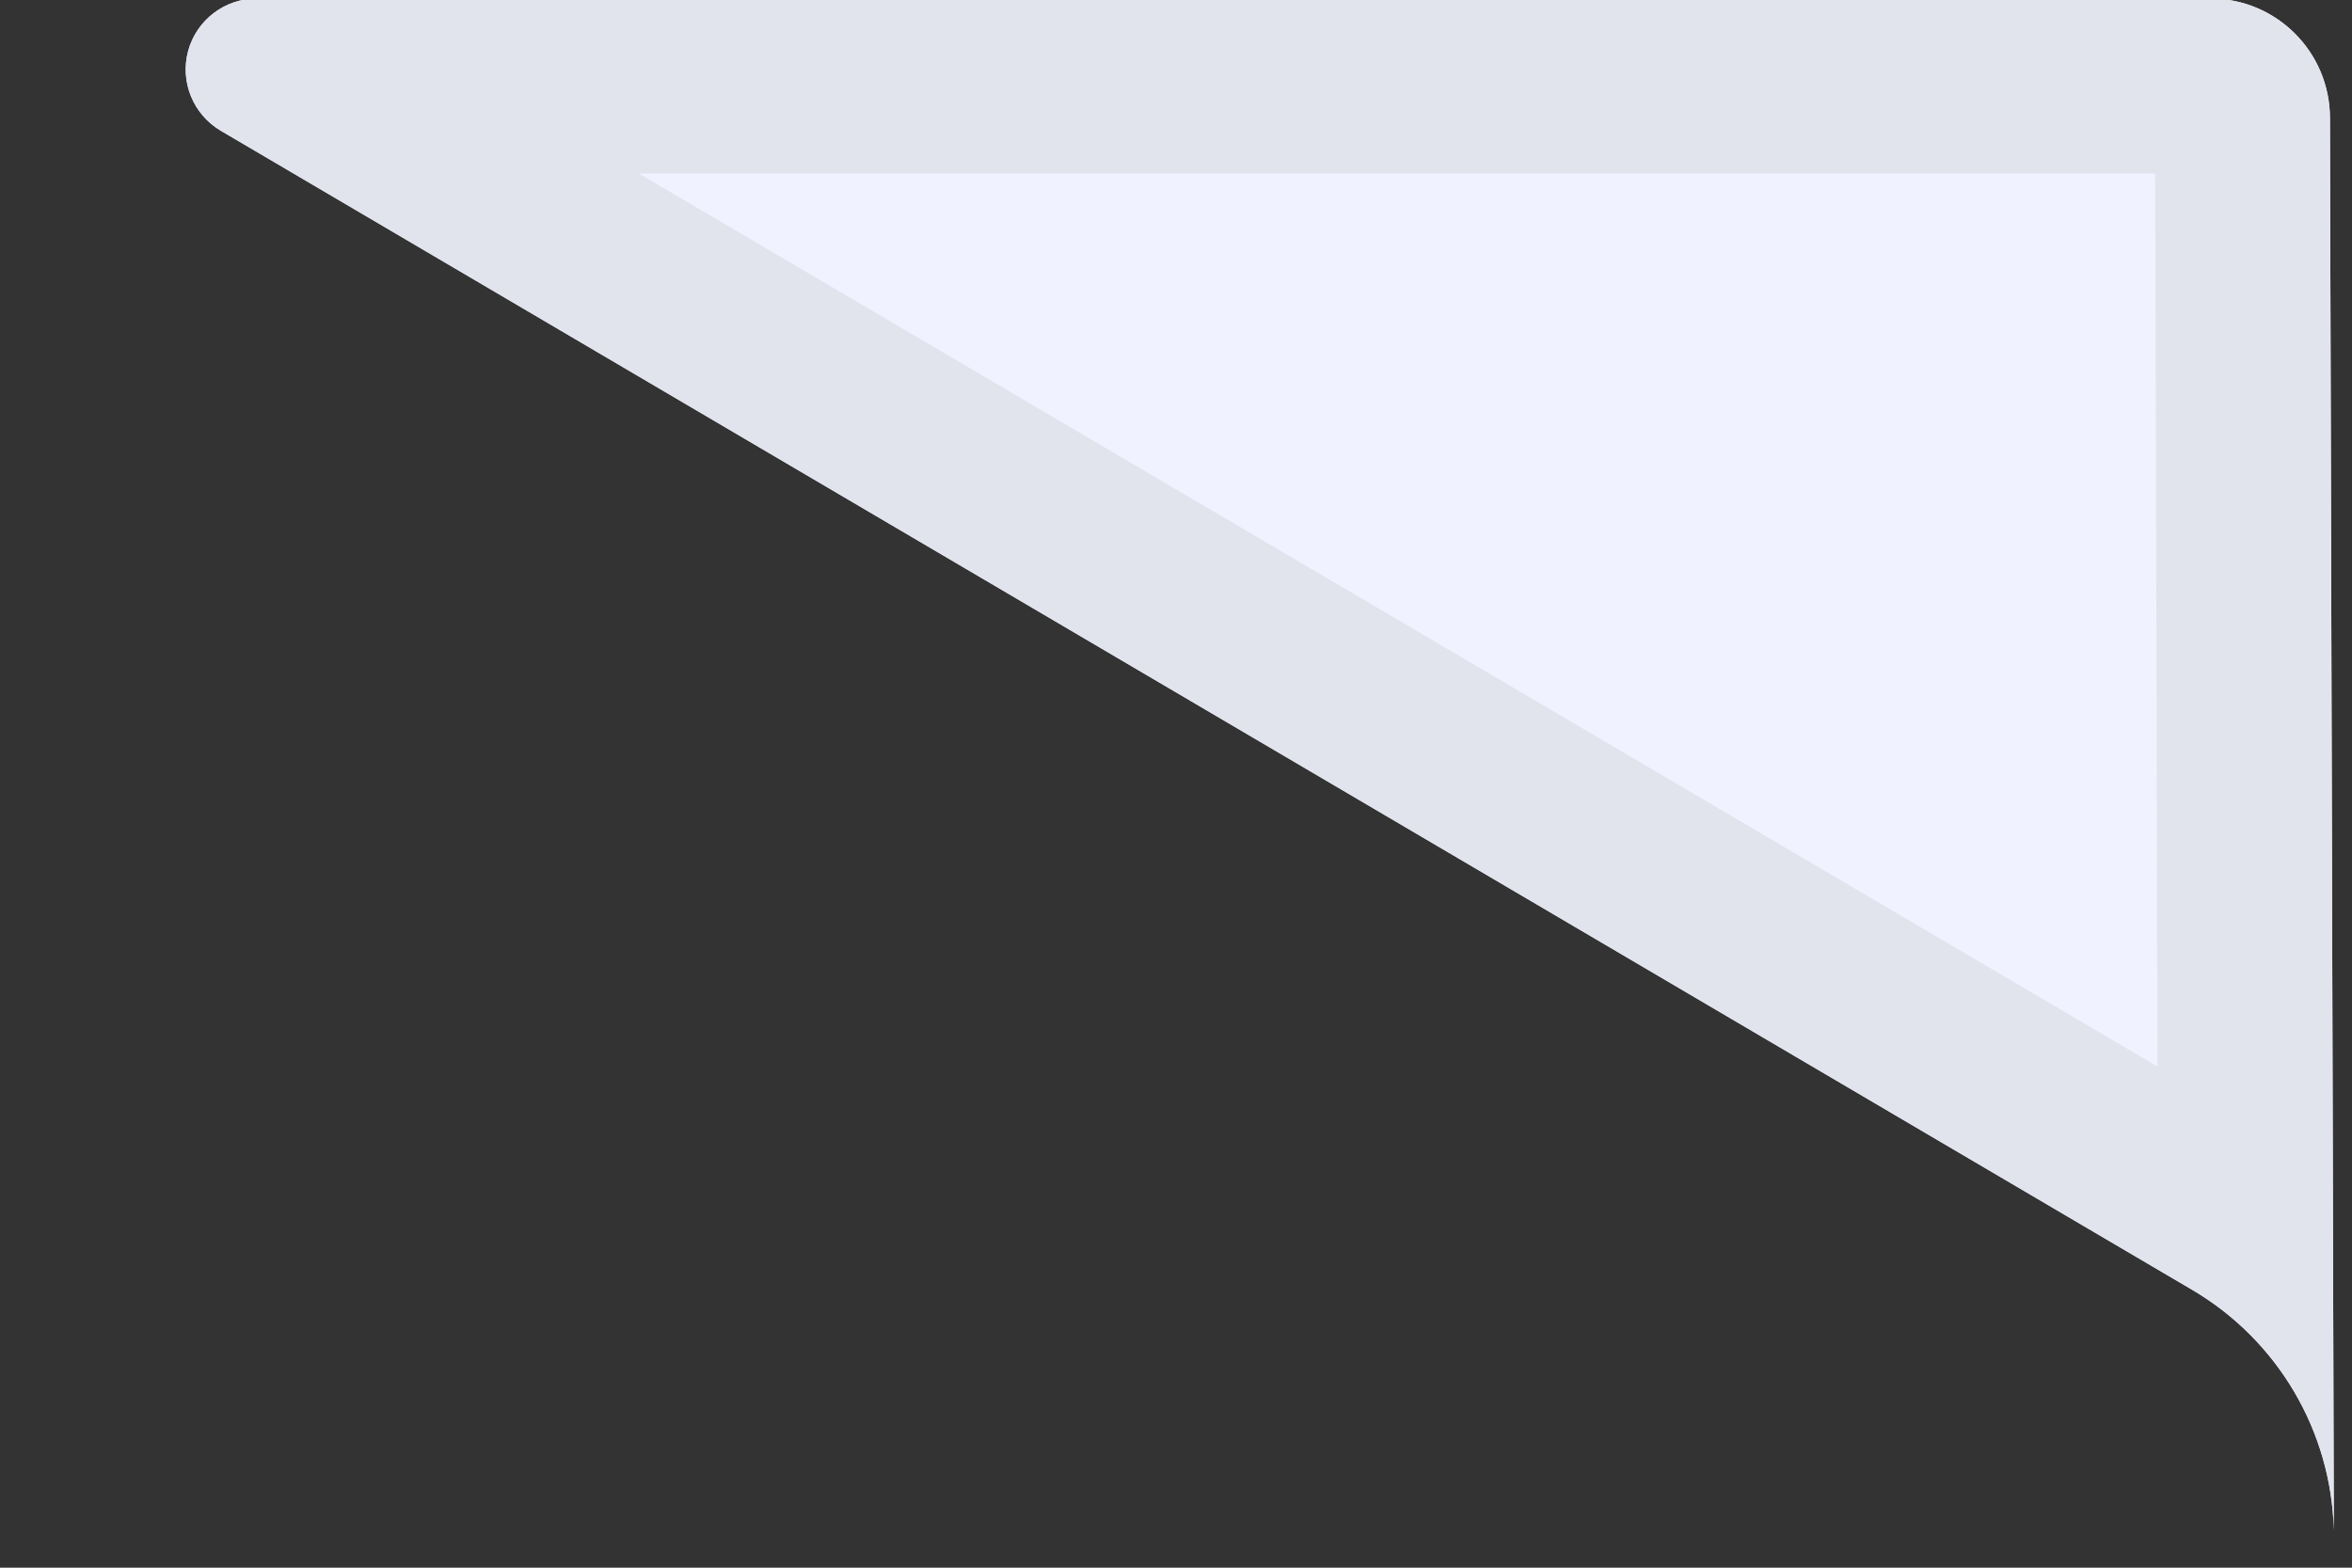 <?xml version="1.0" encoding="UTF-8" standalone="no"?>
<!DOCTYPE svg PUBLIC "-//W3C//DTD SVG 1.1//EN" "http://www.w3.org/Graphics/SVG/1.1/DTD/svg11.dtd">
<svg width="100%" height="100%" viewBox="0 0 63 42" version="1.1" xmlns="http://www.w3.org/2000/svg" xmlns:xlink="http://www.w3.org/1999/xlink" xml:space="preserve" xmlns:serif="http://www.serif.com/" style="fill-rule:evenodd;clip-rule:evenodd;stroke-linejoin:round;stroke-miterlimit:2;">
    <rect x="0" y="0" width="63" height="42" fill="#333333" stroke="none"/>
    <g transform="matrix(6.094,0,0,2.759,-2214.62,-415.028)">
        <path d="M373.651,151.57C373.65,150.93 373.415,150.413 373.126,150.413C371.538,150.413 366.752,150.413 364.538,150.413C364.398,150.413 364.274,150.621 364.237,150.921C364.2,151.221 364.259,151.538 364.38,151.696C366.481,154.425 371.341,160.737 373.045,162.951C373.421,163.439 373.657,164.321 373.668,165.284C373.668,165.284 373.668,165.284 373.668,165.284C373.668,165.284 373.655,155.066 373.651,151.57Z" style="fill:rgb(240,242,255);"/>
        <path d="M373.651,151.57C373.65,150.93 373.415,150.413 373.126,150.413C371.538,150.413 366.752,150.413 364.538,150.413C364.398,150.413 364.274,150.621 364.237,150.921C364.2,151.221 364.259,151.538 364.38,151.696C366.481,154.425 371.341,160.737 373.045,162.951C373.421,163.439 373.657,164.321 373.668,165.284L373.651,151.57ZM366.218,152.112L372.893,160.783L372.883,152.112L366.218,152.112Z" style="fill:rgb(225,228,237);"/>
    </g>
</svg>

